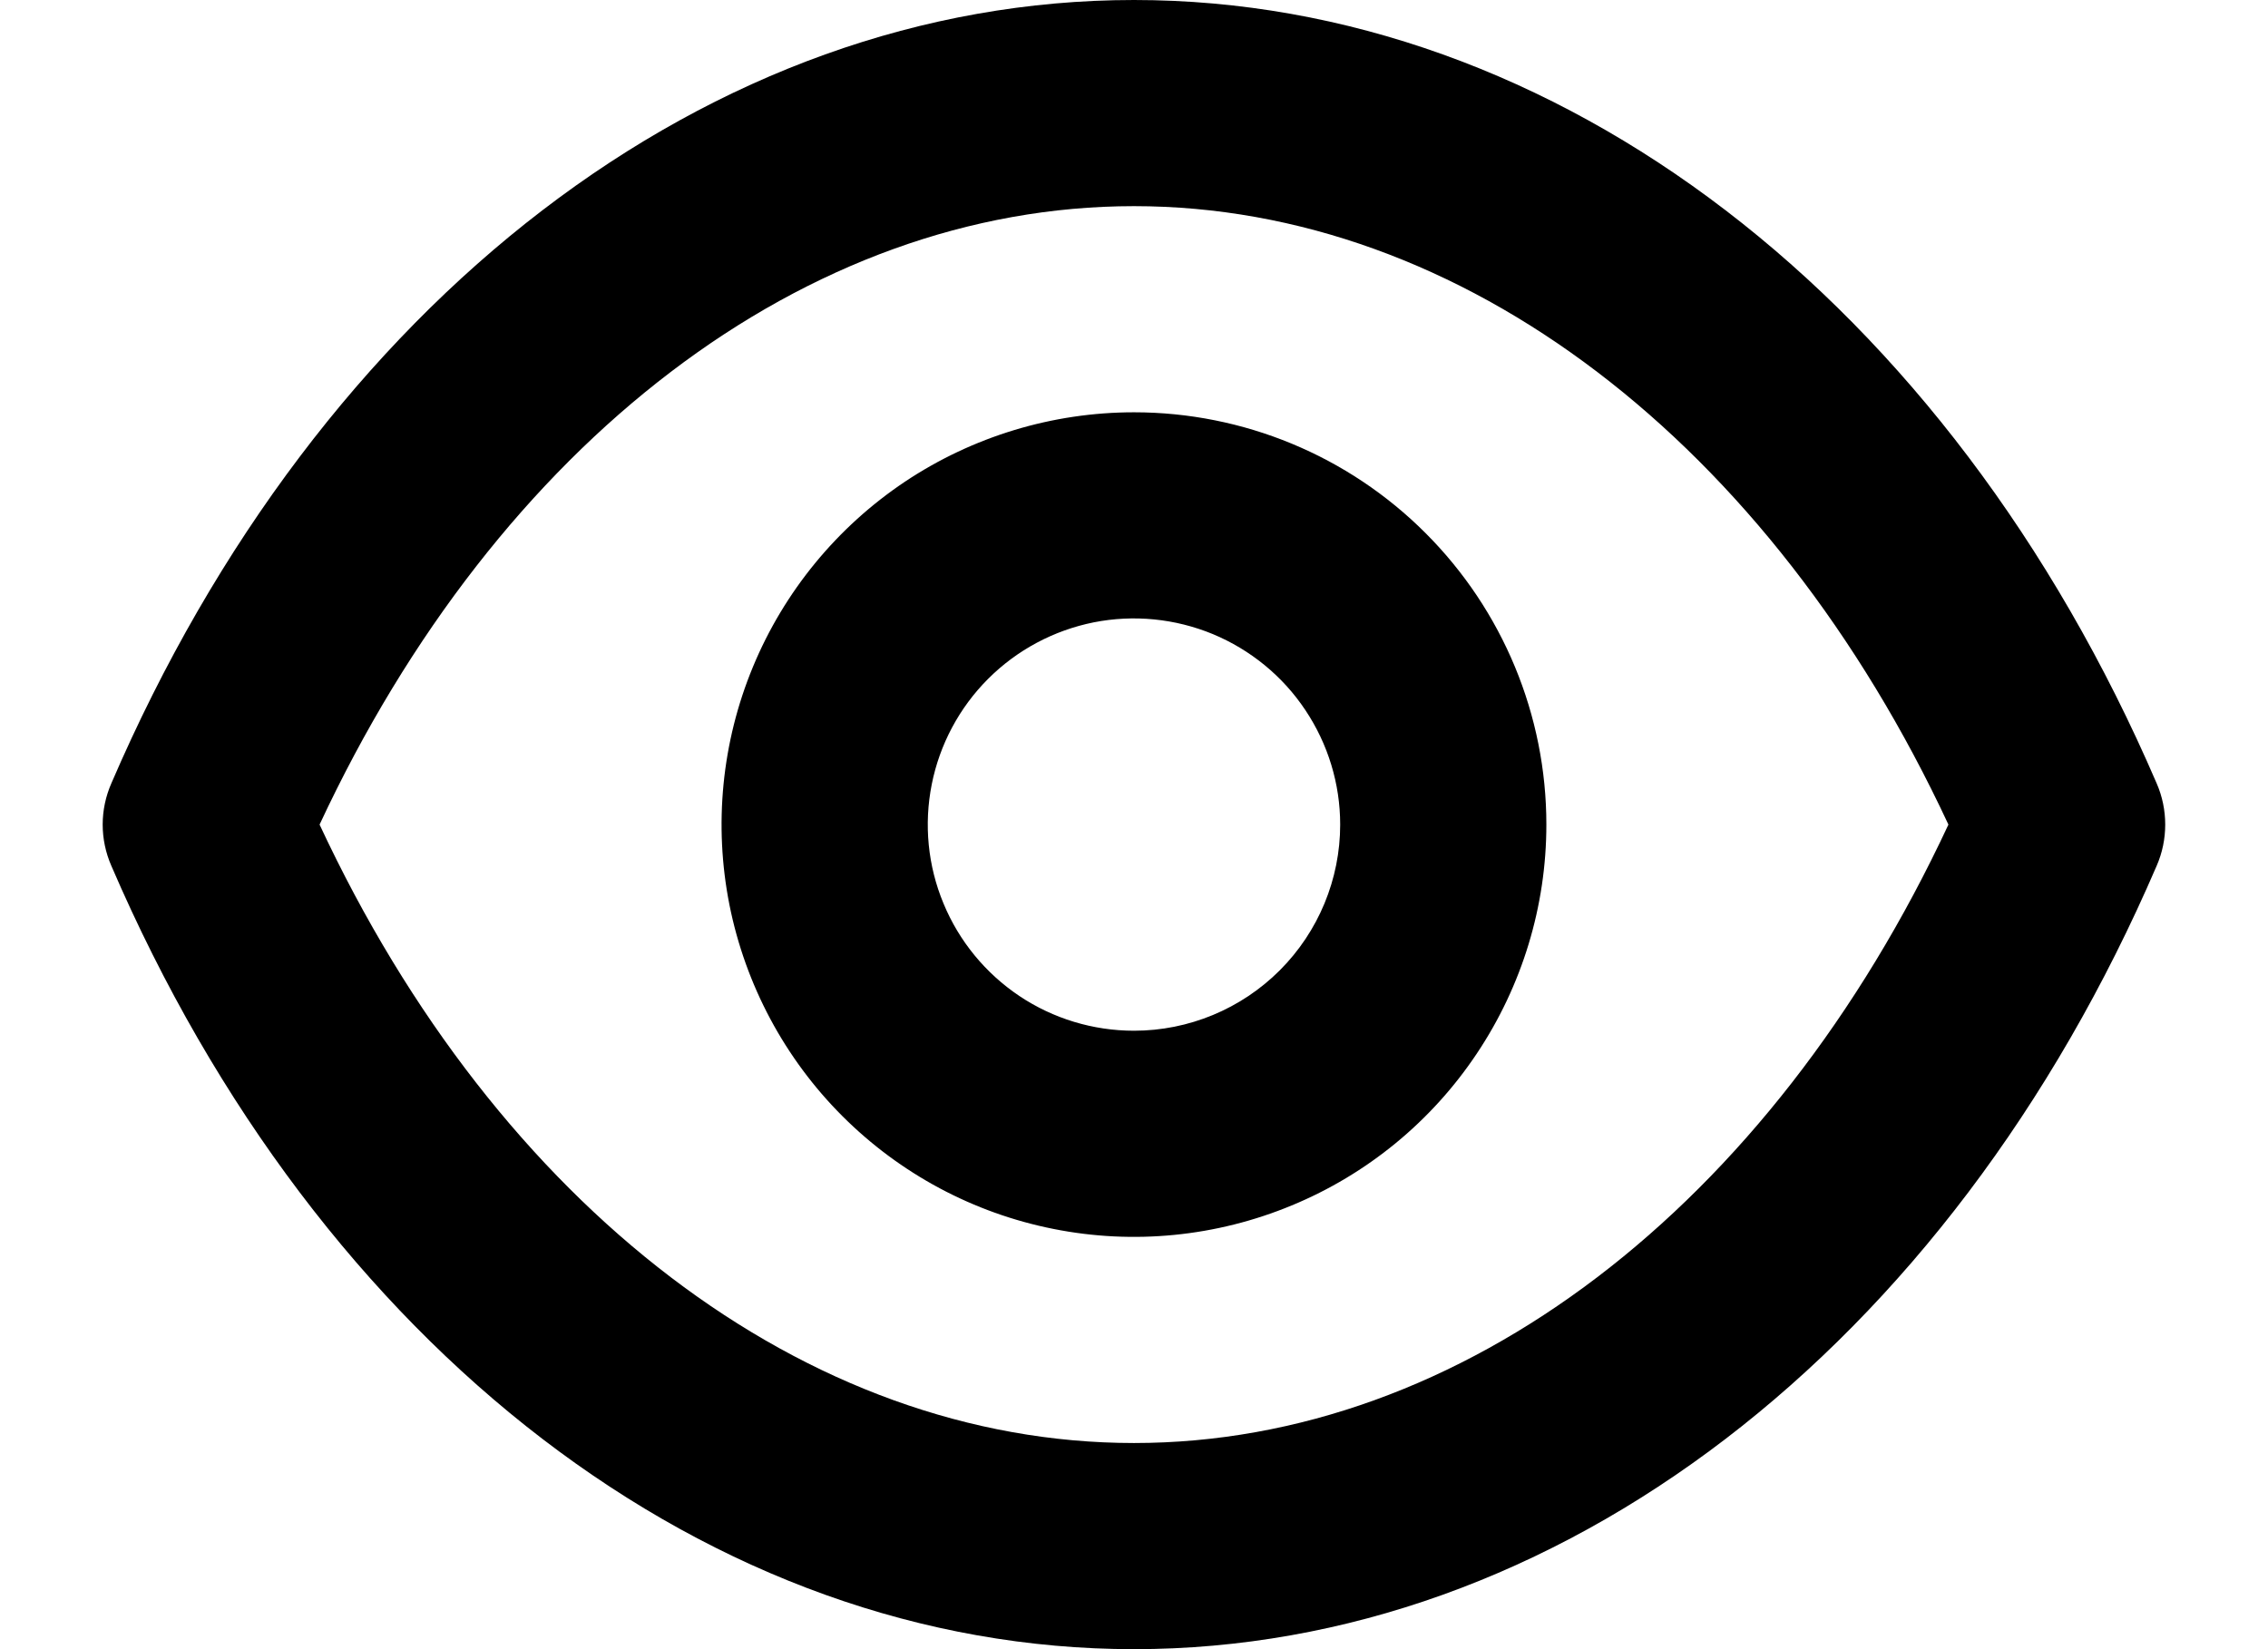<svg width="22" height="16" viewBox="0 0 22 16" fill="none" xmlns="http://www.w3.org/2000/svg">
<path d="M20.92 7.6C18.9 2.91 15.1 0 11 0C6.9 0 3.1 2.91 1.08 7.6C1.025 7.726 0.996 7.862 0.996 8C0.996 8.138 1.025 8.274 1.08 8.4C3.1 13.09 6.9 16 11 16C15.1 16 18.9 13.09 20.92 8.4C20.975 8.274 21.003 8.138 21.003 8C21.003 7.862 20.975 7.726 20.92 7.6ZM11 14C7.82 14 4.83 11.71 3.1 8C4.83 4.29 7.82 2 11 2C14.18 2 17.17 4.29 18.9 8C17.17 11.71 14.18 14 11 14ZM11 4C10.209 4 9.435 4.235 8.777 4.674C8.12 5.114 7.607 5.738 7.304 6.469C7.001 7.2 6.922 8.004 7.076 8.78C7.231 9.556 7.612 10.269 8.171 10.828C8.731 11.388 9.443 11.769 10.219 11.923C10.995 12.078 11.799 11.998 12.53 11.695C13.261 11.393 13.886 10.88 14.325 10.222C14.765 9.564 15 8.791 15 8C15 6.939 14.578 5.922 13.828 5.172C13.078 4.421 12.06 4 11 4ZM11 10C10.604 10 10.217 9.883 9.888 9.663C9.56 9.443 9.303 9.131 9.152 8.765C9 8.4 8.961 7.998 9.038 7.61C9.115 7.222 9.306 6.865 9.585 6.586C9.865 6.306 10.221 6.116 10.609 6.038C10.997 5.961 11.399 6.001 11.765 6.152C12.13 6.304 12.443 6.56 12.662 6.889C12.882 7.218 13 7.604 13 8C13 8.53 12.789 9.039 12.414 9.414C12.039 9.789 11.53 10 11 10Z" fill="black"/>
</svg>
